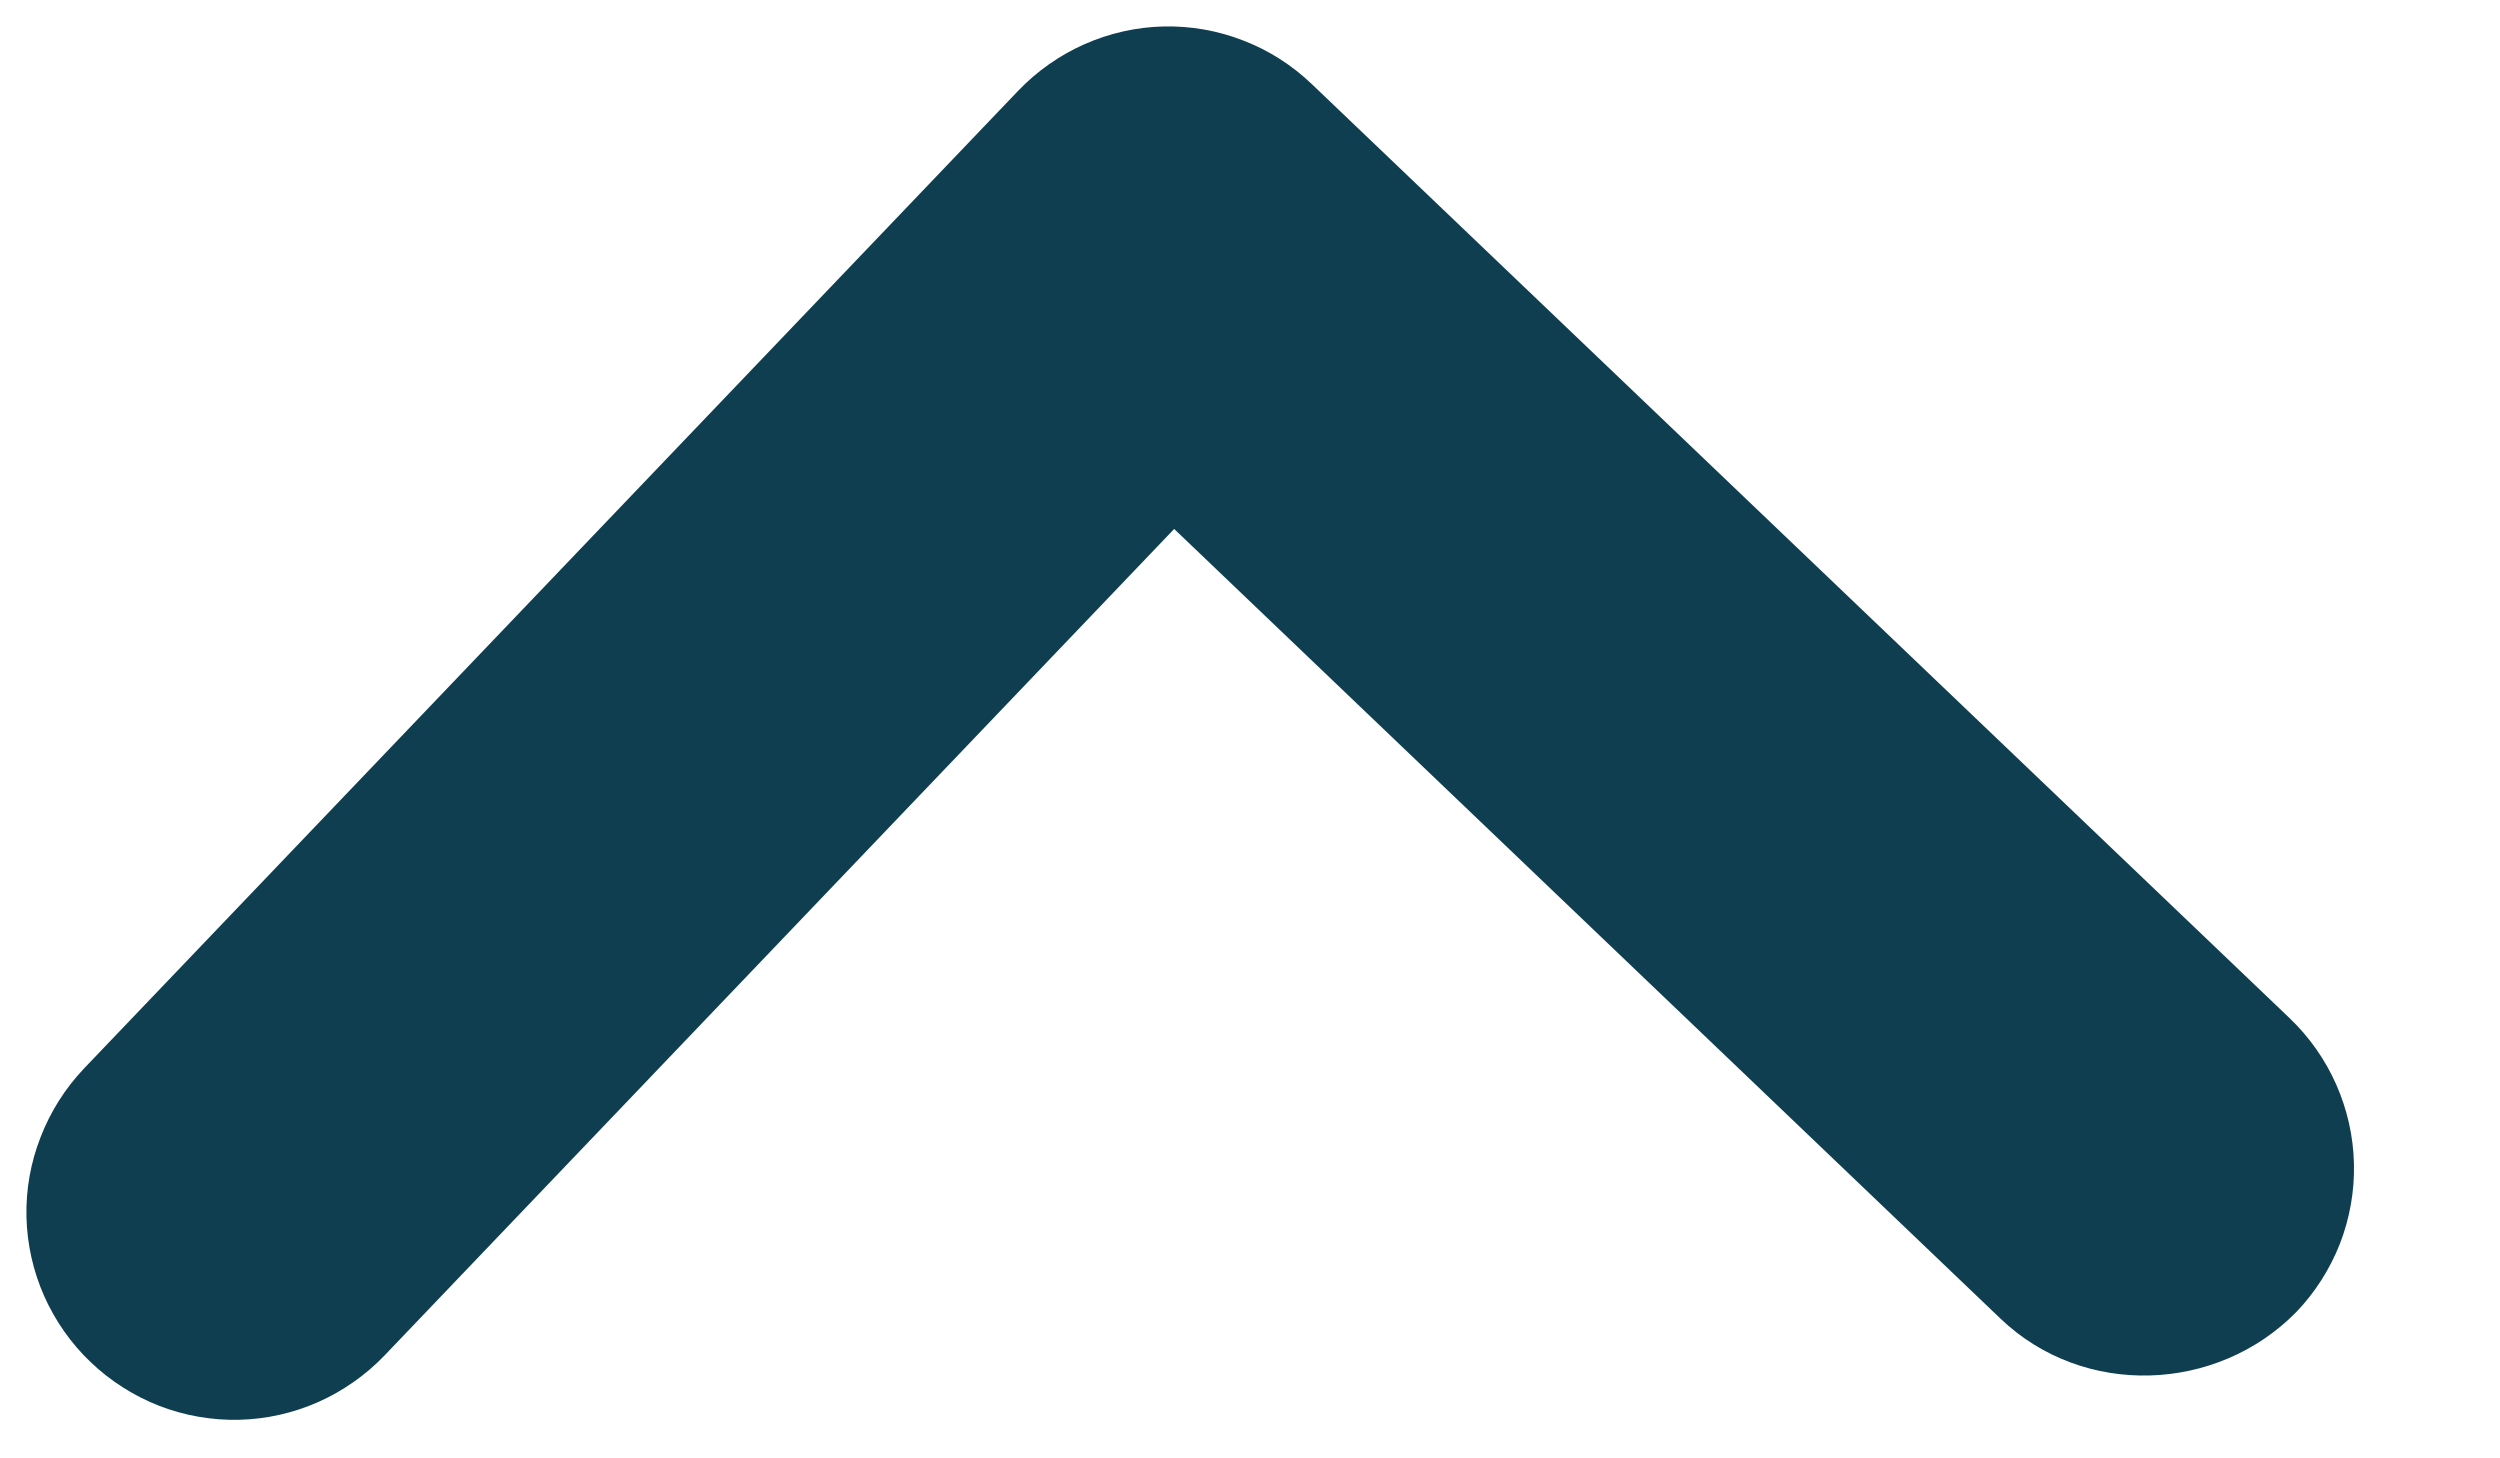 <svg width="12" height="7" viewBox="0 0 12 7" fill="none" xmlns="http://www.w3.org/2000/svg">
<path d="M9.603 6.33L5.636 2.539L1.845 6.507C1.755 6.601 1.646 6.677 1.527 6.73C1.407 6.783 1.278 6.812 1.147 6.815C1.016 6.818 0.886 6.795 0.764 6.748C0.642 6.7 0.53 6.629 0.436 6.539C0.341 6.449 0.265 6.34 0.212 6.221C0.159 6.101 0.13 5.972 0.127 5.841C0.124 5.71 0.147 5.58 0.195 5.458C0.242 5.336 0.313 5.224 0.403 5.129L4.887 0.436C4.978 0.341 5.086 0.265 5.206 0.212C5.326 0.159 5.455 0.13 5.585 0.127C5.716 0.124 5.847 0.147 5.969 0.195C6.091 0.242 6.202 0.313 6.297 0.404L10.991 4.888C11.085 4.978 11.161 5.086 11.214 5.206C11.267 5.326 11.296 5.455 11.299 5.586C11.302 5.717 11.279 5.847 11.232 5.969C11.184 6.091 11.113 6.203 11.023 6.297C10.642 6.686 10.002 6.711 9.603 6.33Z" fill="#0F3E50"/>
</svg>
